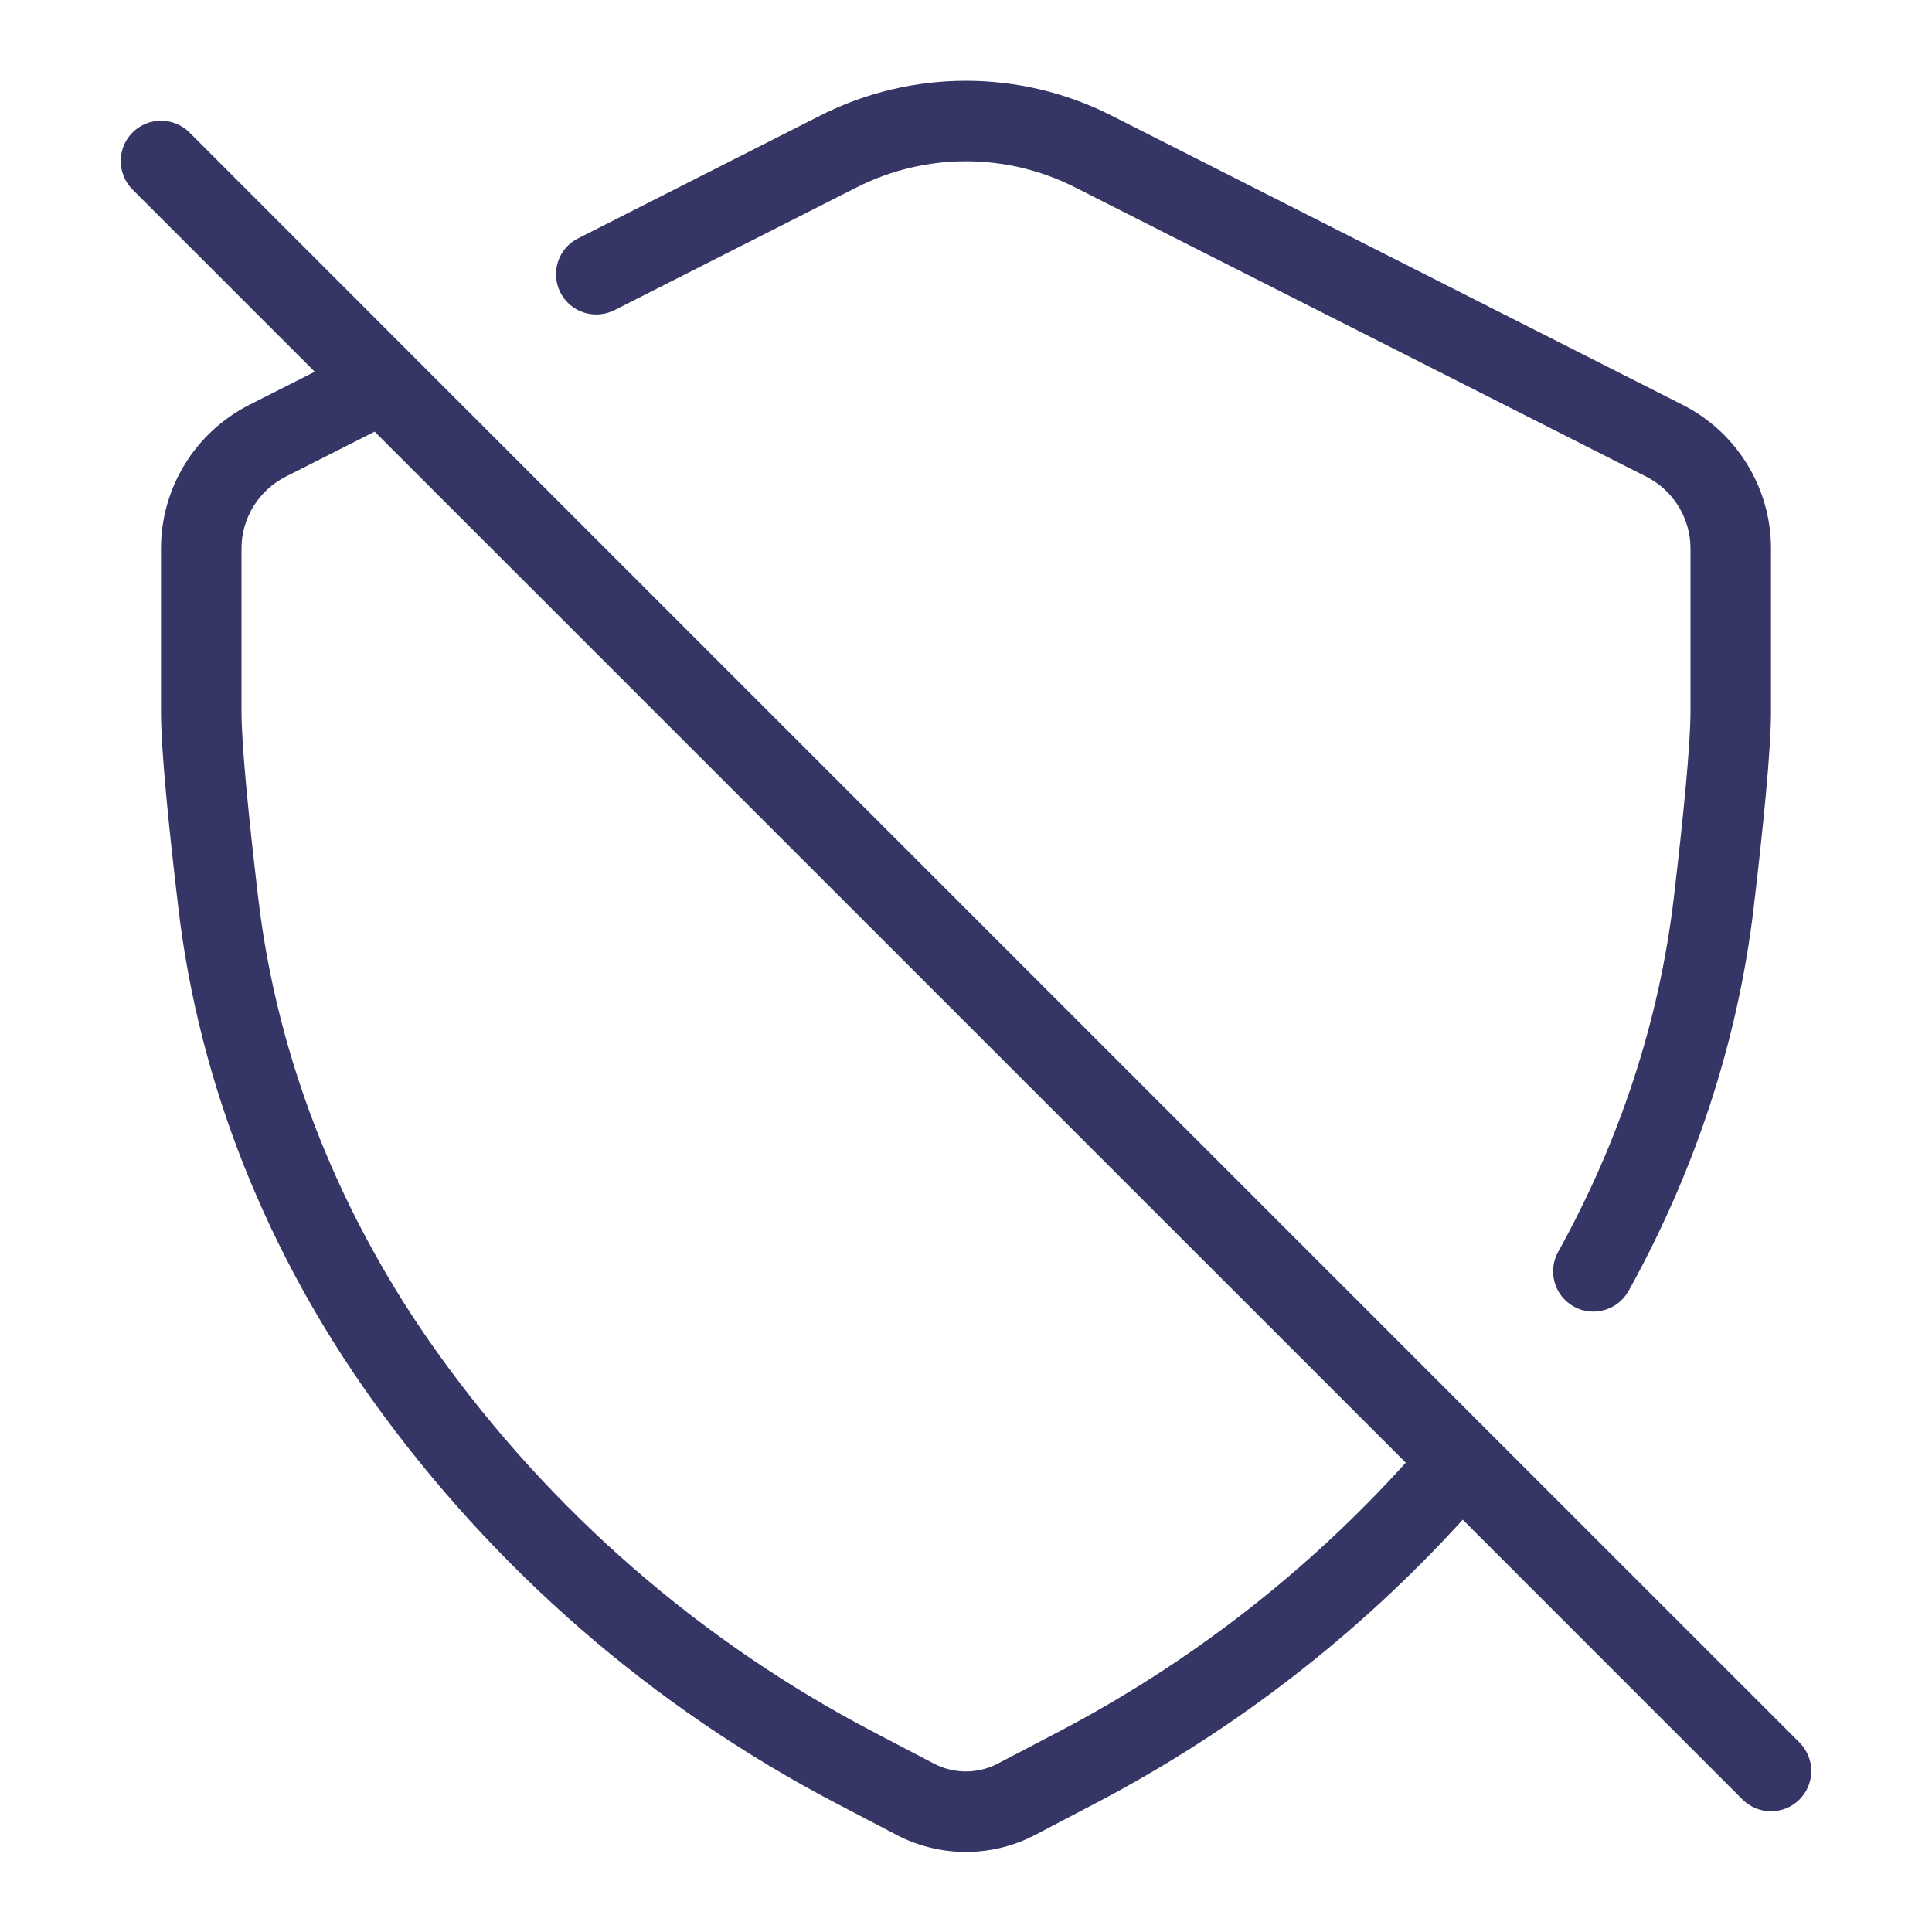 <svg width="24" height="24" viewBox="0 0 24 24" fill="none" xmlns="http://www.w3.org/2000/svg">
<path d="M10.643 2.327C11.495 1.896 12.502 1.895 13.354 2.327L20.452 5.922C20.788 6.093 21 6.438 21 6.814V8.839C21 9.252 20.91 10.159 20.793 11.151C20.61 12.699 20.112 14.188 19.356 15.551C19.222 15.792 19.309 16.097 19.551 16.231C19.792 16.364 20.097 16.277 20.231 16.036C21.046 14.566 21.587 12.953 21.786 11.268C21.901 10.293 22 9.323 22 8.839V6.814C22 6.061 21.576 5.371 20.904 5.03L13.806 1.435C12.67 0.859 11.327 0.86 10.191 1.435L7.181 2.961C6.934 3.085 6.836 3.386 6.961 3.633C7.085 3.879 7.386 3.977 7.633 3.853L10.643 2.327Z" fill="#353566"/>
<path fill-rule="evenodd" clip-rule="evenodd" d="M5.114 4.407L18.497 17.79C18.5 17.793 18.503 17.796 18.506 17.799L22.354 21.646C22.549 21.842 22.549 22.158 22.354 22.354C22.158 22.549 21.842 22.549 21.646 22.354L18.171 18.878C16.872 20.307 15.329 21.501 13.609 22.401L12.859 22.794C12.32 23.076 11.677 23.076 11.138 22.794L10.389 22.402C8.102 21.206 6.128 19.489 4.625 17.391C3.333 15.586 2.476 13.492 2.215 11.274C2.099 10.297 2 9.324 2 8.839V6.814C2 6.061 2.424 5.371 3.096 5.03L3.91 4.618L1.646 2.354C1.451 2.158 1.451 1.842 1.646 1.646C1.842 1.451 2.158 1.451 2.354 1.646L5.097 4.39C5.103 4.395 5.108 4.401 5.114 4.407ZM17.463 18.17L4.654 5.362L3.548 5.922C3.212 6.093 3 6.437 3 6.814V8.839C3 9.253 3.09 10.163 3.208 11.157C3.448 13.194 4.236 15.13 5.438 16.809C6.849 18.78 8.704 20.392 10.852 21.516L11.601 21.908C11.85 22.038 12.147 22.038 12.395 21.908L13.146 21.515C14.776 20.662 16.236 19.529 17.463 18.17Z" fill="#353566"/>
</svg>

